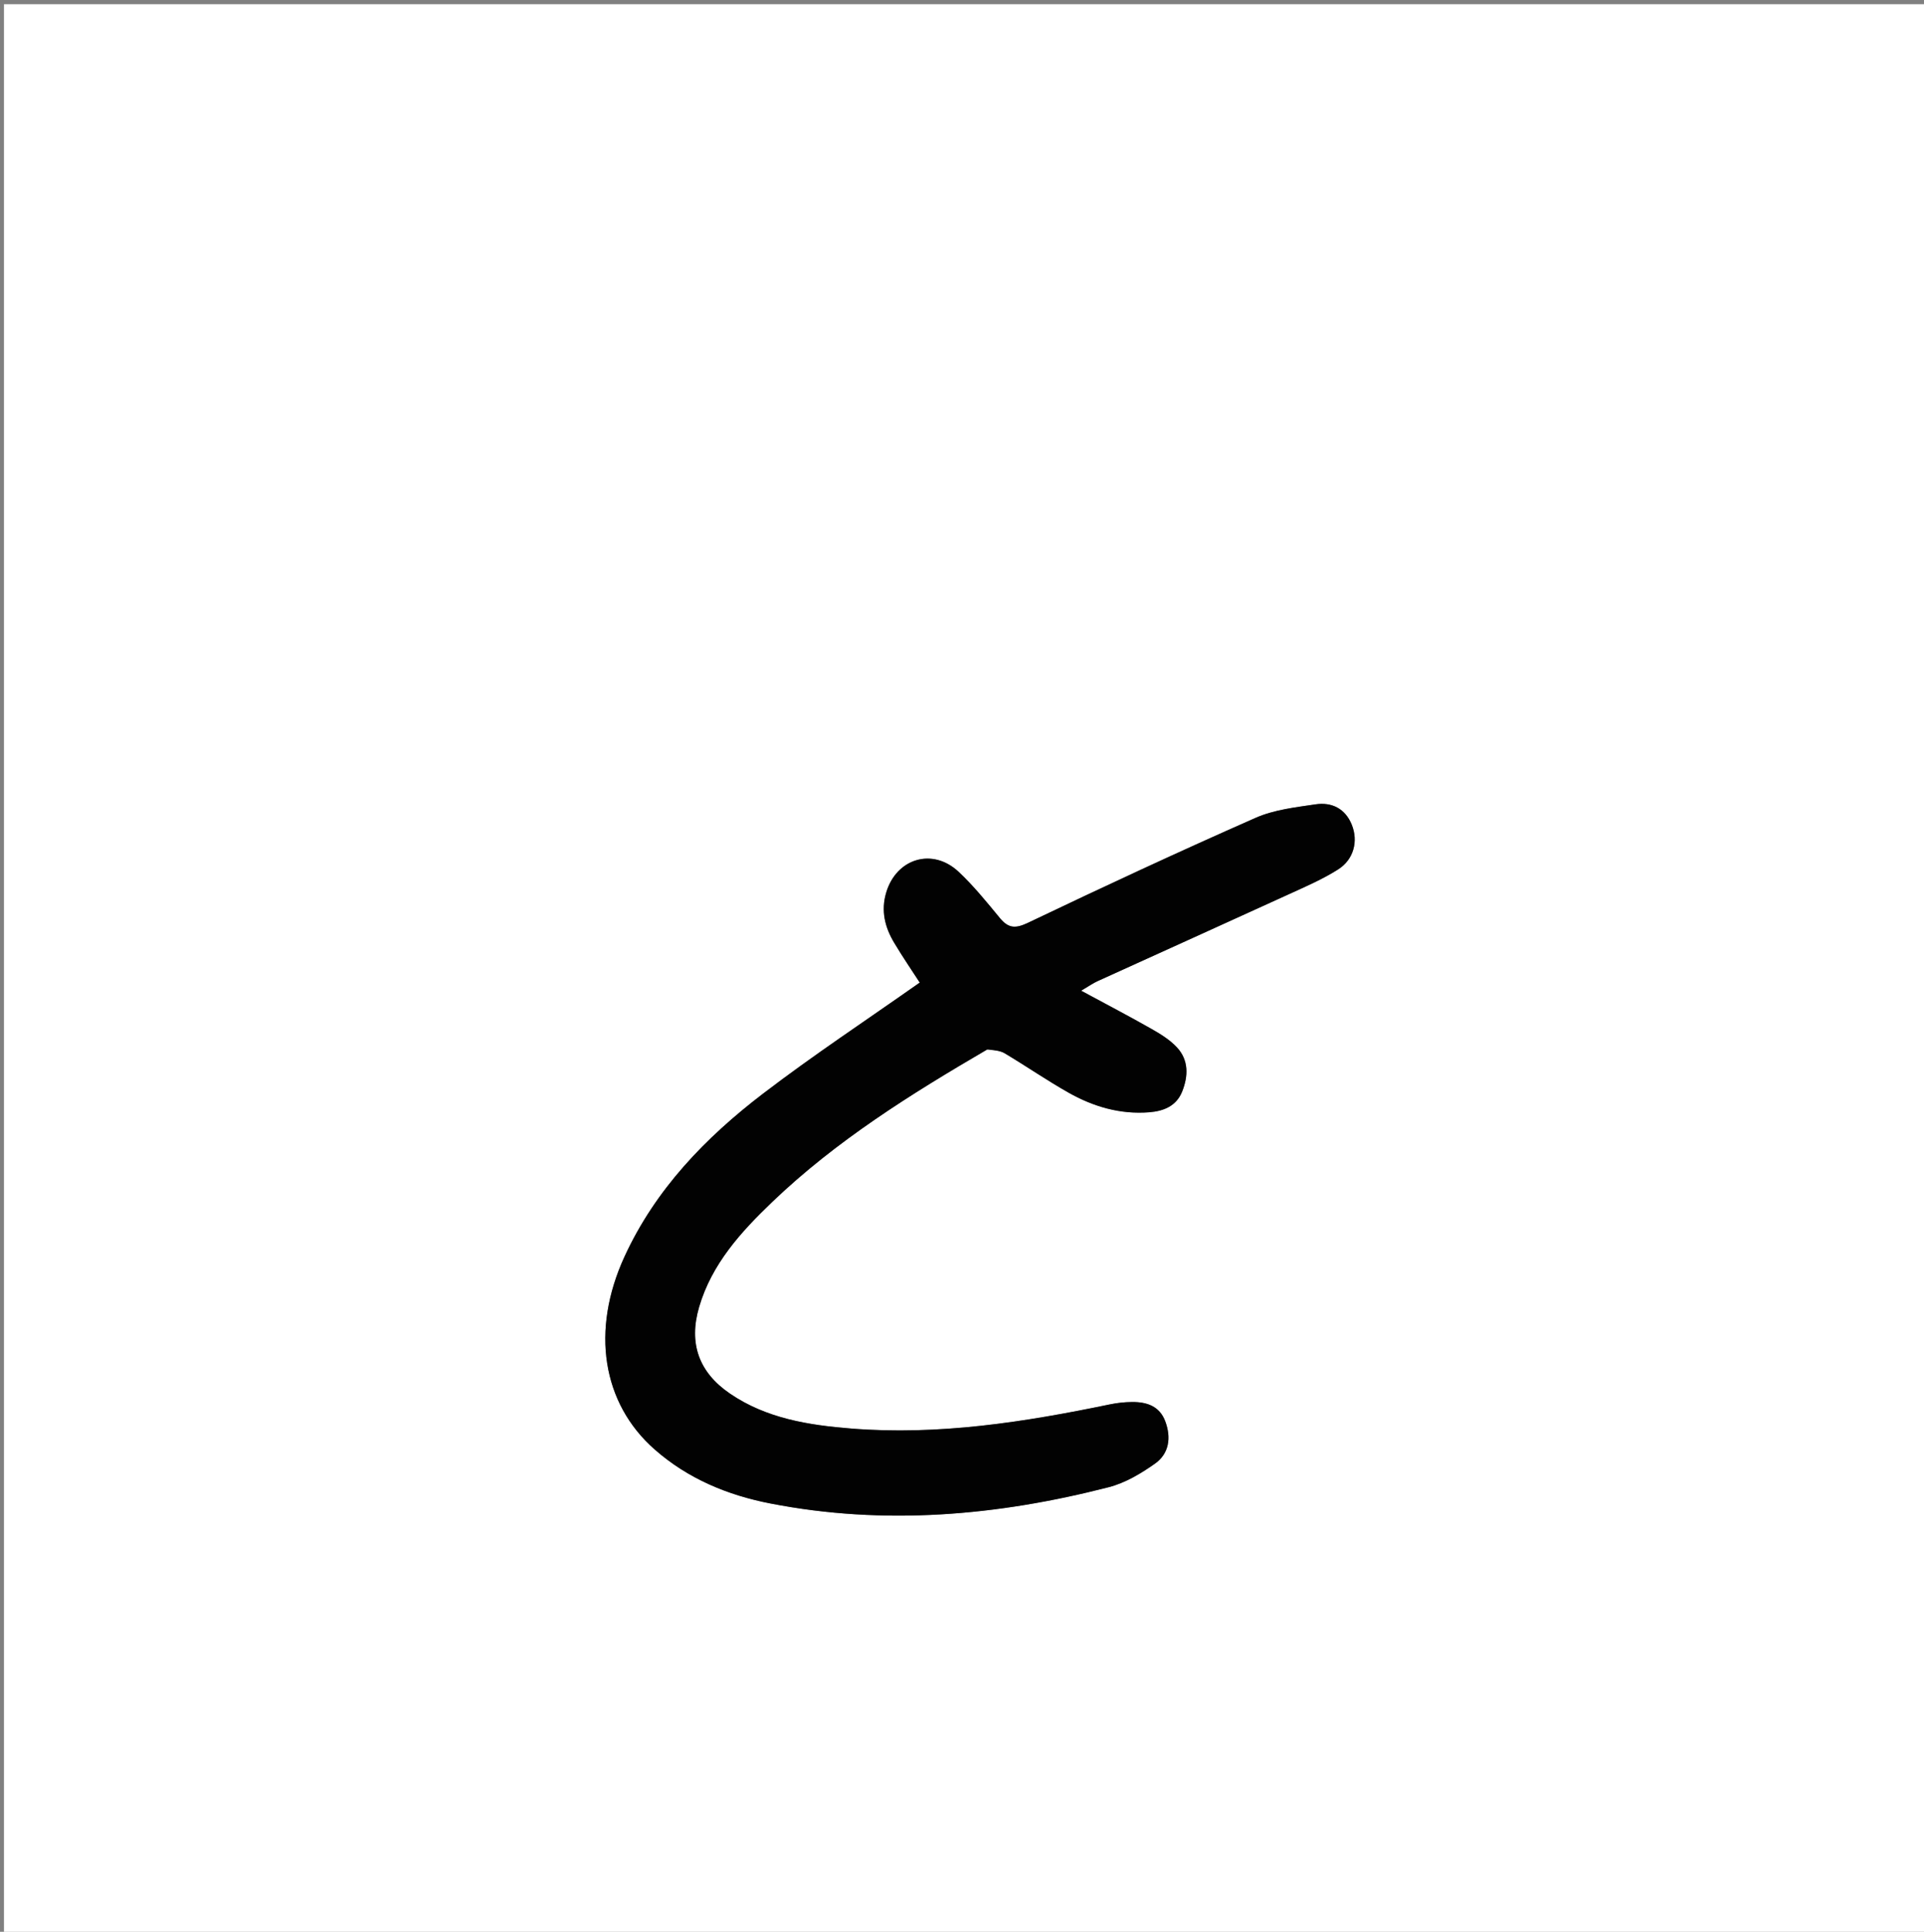 <svg version="1.1" id="Layer_1" xmlns="http://www.w3.org/2000/svg" xmlns:xlink="http://www.w3.org/1999/xlink" x="0px" y="0px"
	 width="100%" viewBox="0 0 512 514" enable-background="new 0 0 512 514" xml:space="preserve">
<rect x="0" y="0" width="512" height="514" fill="#808080" stroke="none"/>
<path fill="#FFFFFF" opacity="1" stroke="none" 
	d="
M474,515 
	C316.038,515 158.577,515 1.058,515 
	C1.058,343.747 1.058,172.493 1.058,1.12 
	C171.545,1.12 342.09,1.12 512.818,1.12 
	C512.818,172.333 512.818,343.667 512.818,515 
	C500.16,515 487.33,515 474,515 
M263.035,279.06 
	C264.488,279.441 266.122,279.517 267.361,280.256 
	C273.069,283.659 278.554,287.447 284.334,290.715 
	C290.953,294.458 298.105,296.56 305.838,295.945 
	C309.714,295.636 313.078,294.26 314.606,290.396 
	C316.219,286.316 316.363,282.085 313.209,278.686 
	C311.348,276.679 308.865,275.147 306.45,273.774 
	C300.489,270.386 294.407,267.213 287.711,263.595 
	C289.796,262.371 290.875,261.602 292.059,261.063 
	C308.972,253.367 325.914,245.735 342.814,238.009 
	C347.328,235.945 351.945,233.968 356.111,231.317 
	C360.272,228.67 361.488,223.788 359.73,219.438 
	C357.994,215.14 354.399,213.364 350.083,214.006 
	C344.692,214.808 339.033,215.442 334.131,217.603 
	C313.796,226.564 293.637,235.938 273.582,245.515 
	C270.194,247.134 268.346,247.009 266.062,244.24 
	C262.569,240.004 259.086,235.692 255.091,231.953 
	C248.132,225.44 238.526,228.406 235.826,237.49 
	C234.38,242.356 235.487,246.722 237.953,250.848 
	C240.216,254.633 242.713,258.278 244.753,261.437 
	C230.648,271.376 216.488,280.718 203.042,290.995 
	C187.713,302.71 174.417,316.466 166.195,334.333 
	C157.156,353.976 160.239,373.378 174.208,385.657 
	C183.077,393.454 193.63,397.823 205.032,400.04 
	C235.361,405.939 265.373,403.335 295.044,395.701 
	C299.413,394.577 303.619,392.073 307.354,389.434 
	C311.127,386.768 311.716,382.513 310.098,378.176 
	C308.586,374.122 305.181,373.01 301.287,373.032 
	C299.305,373.043 297.29,373.263 295.348,373.666 
	C272.624,378.381 249.795,381.958 226.465,380.087 
	C215.114,379.176 203.944,377.398 194.271,370.809 
	C185.942,365.136 183.221,357.398 186.053,347.747 
	C189.411,336.302 197.164,327.782 205.504,319.799 
	C222.462,303.565 242.203,291.203 263.035,279.06 
z"/>
<path fill="#020202" opacity="1" stroke="none" 
	d="
M262.692,279.247 
	C242.203,291.203 222.462,303.565 205.504,319.799 
	C197.164,327.782 189.411,336.302 186.053,347.747 
	C183.221,357.398 185.942,365.136 194.271,370.809 
	C203.944,377.398 215.114,379.176 226.465,380.087 
	C249.795,381.958 272.624,378.381 295.348,373.666 
	C297.29,373.263 299.305,373.043 301.287,373.032 
	C305.181,373.01 308.586,374.122 310.098,378.176 
	C311.716,382.513 311.127,386.768 307.354,389.434 
	C303.619,392.073 299.413,394.577 295.044,395.701 
	C265.373,403.335 235.361,405.939 205.032,400.04 
	C193.63,397.823 183.077,393.454 174.208,385.657 
	C160.239,373.378 157.156,353.976 166.195,334.333 
	C174.417,316.466 187.713,302.71 203.042,290.995 
	C216.488,280.718 230.648,271.376 244.753,261.437 
	C242.713,258.278 240.216,254.633 237.953,250.848 
	C235.487,246.722 234.38,242.356 235.826,237.49 
	C238.526,228.406 248.132,225.44 255.091,231.953 
	C259.086,235.692 262.569,240.004 266.062,244.24 
	C268.346,247.009 270.194,247.134 273.582,245.515 
	C293.637,235.938 313.796,226.564 334.131,217.603 
	C339.033,215.442 344.692,214.808 350.083,214.006 
	C354.399,213.364 357.994,215.14 359.73,219.438 
	C361.488,223.788 360.272,228.67 356.111,231.317 
	C351.945,233.968 347.328,235.945 342.814,238.009 
	C325.914,245.735 308.972,253.367 292.059,261.063 
	C290.875,261.602 289.796,262.371 287.711,263.595 
	C294.407,267.213 300.489,270.386 306.45,273.774 
	C308.865,275.147 311.348,276.679 313.209,278.686 
	C316.363,282.085 316.219,286.316 314.606,290.396 
	C313.078,294.26 309.714,295.636 305.838,295.945 
	C298.105,296.56 290.953,294.458 284.334,290.715 
	C278.554,287.447 273.069,283.659 267.361,280.256 
	C266.122,279.517 264.488,279.441 262.692,279.247 
z"/>
</svg>